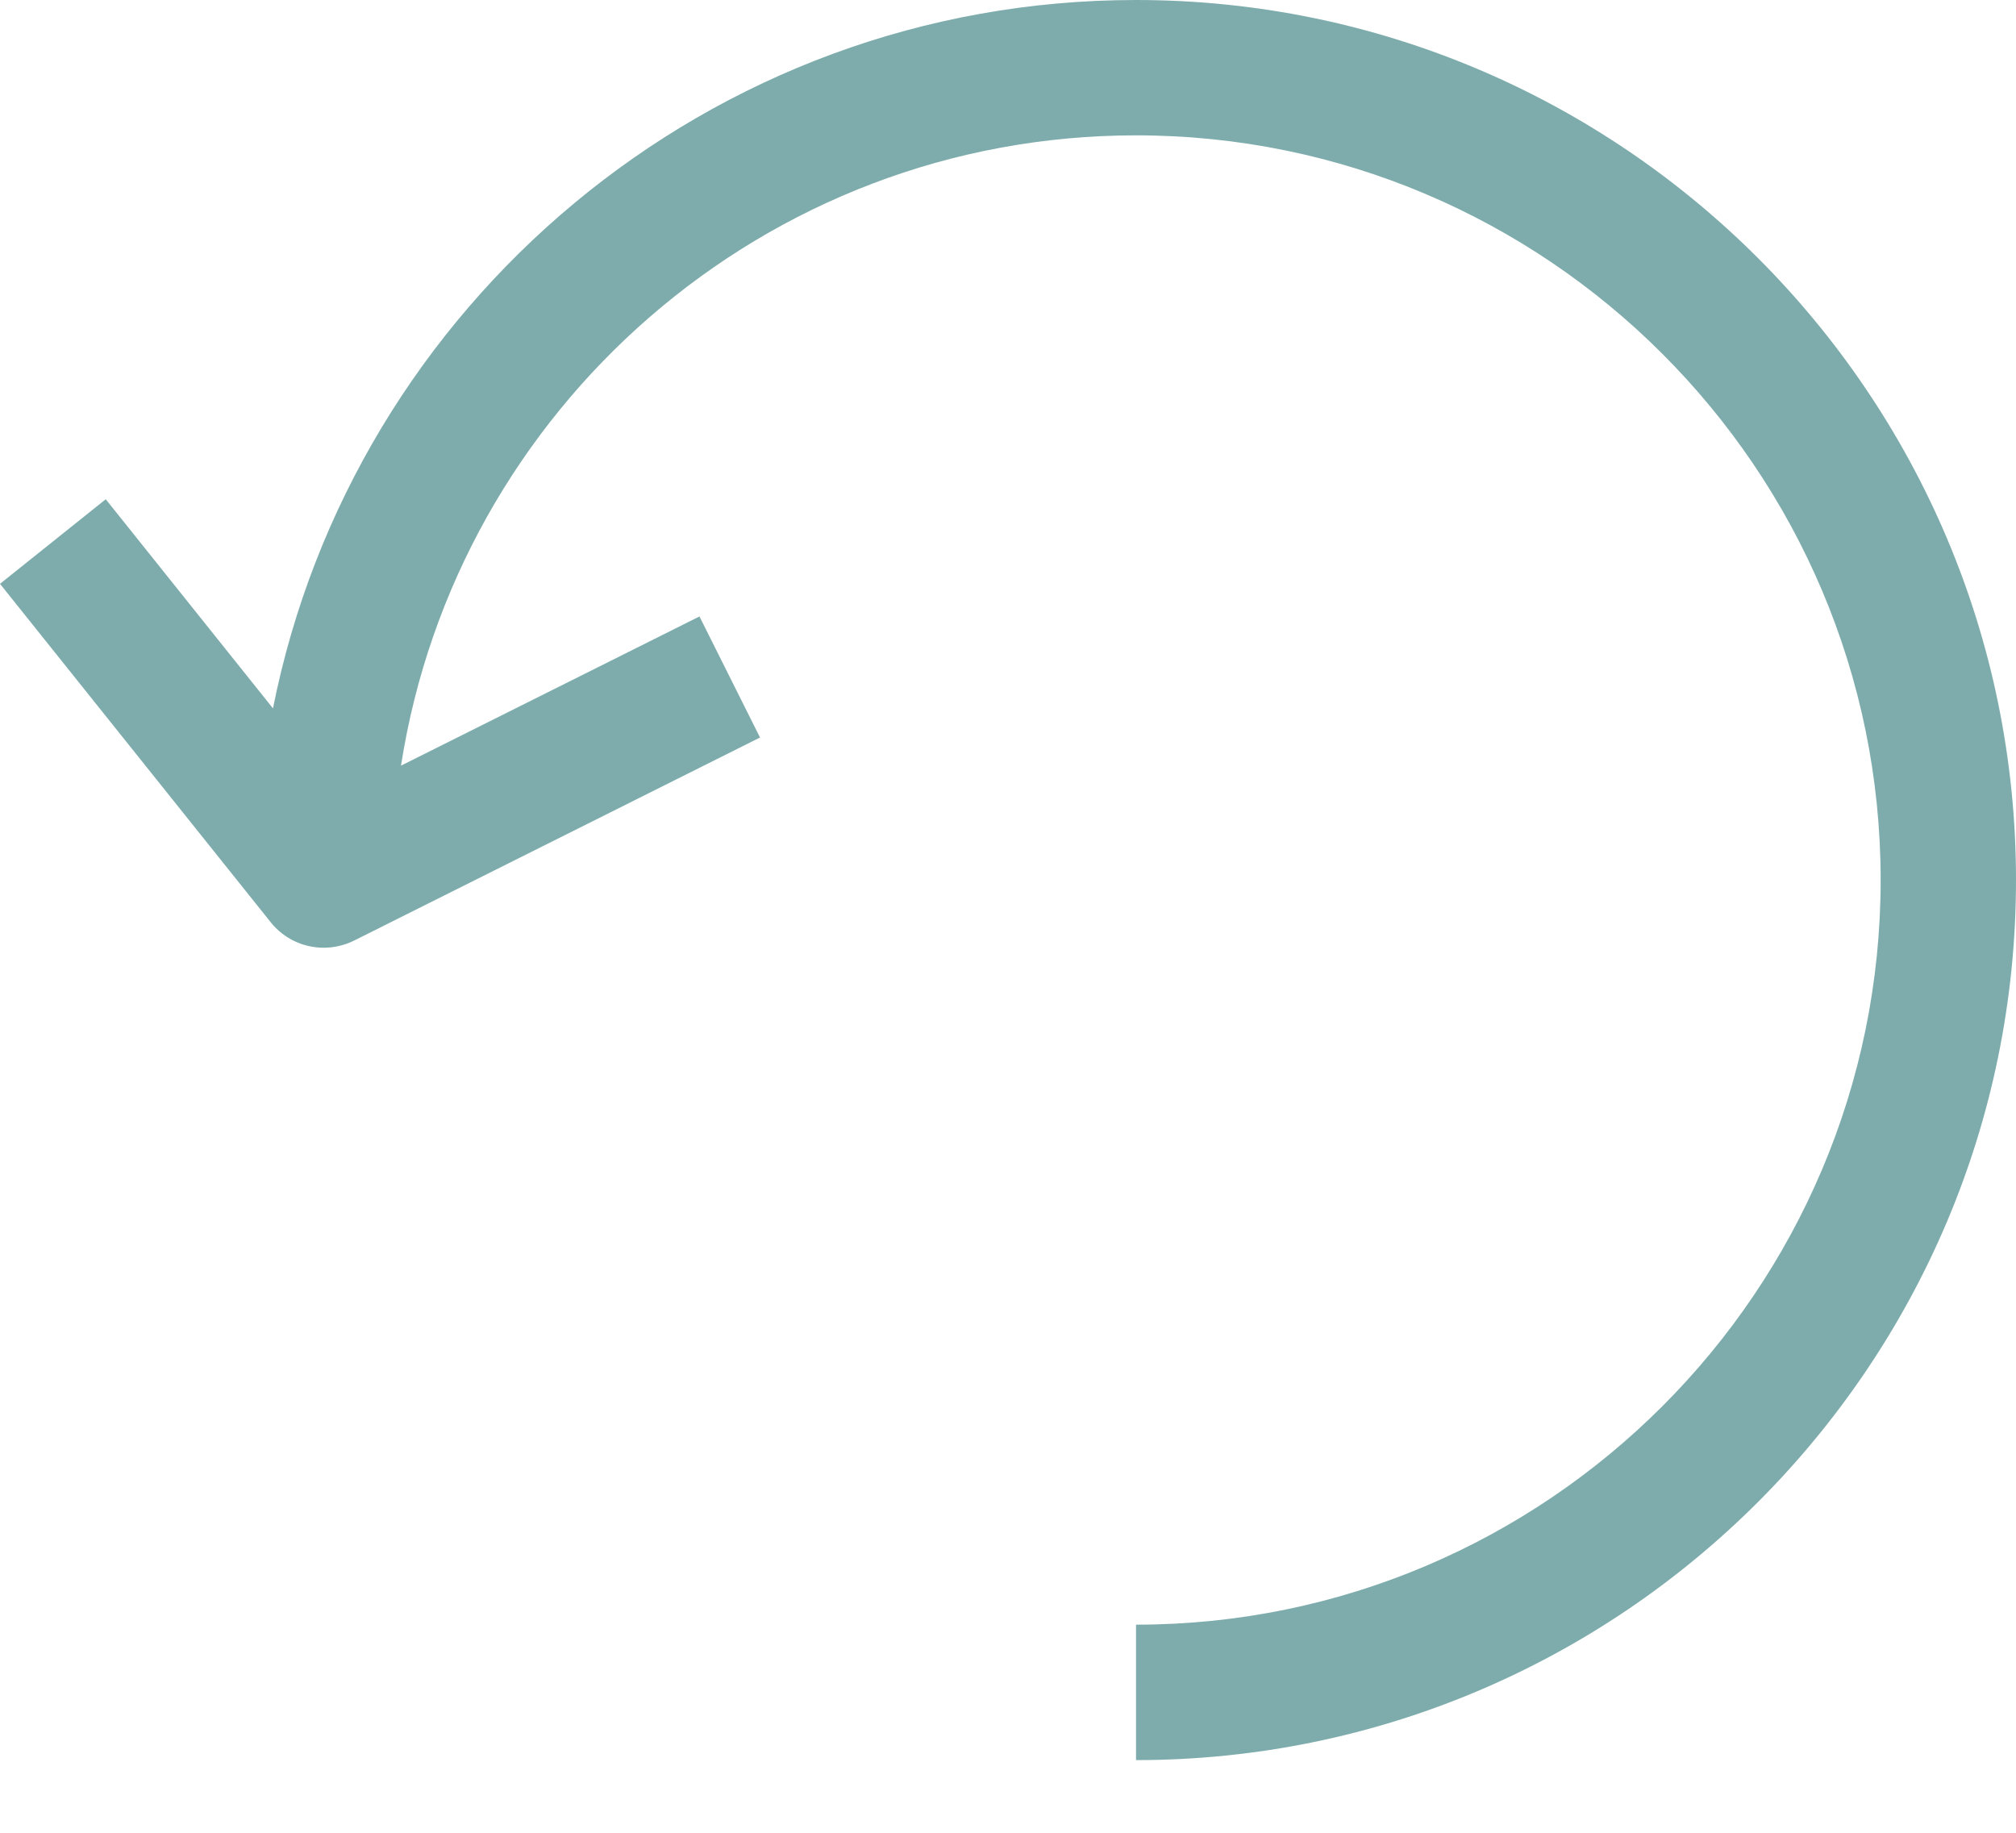 <svg width="22" height="20" viewBox="0 0 22 20" fill="none" xmlns="http://www.w3.org/2000/svg">
<path d="M12.397 0C7.742 0 3.853 3.329 2.979 7.73L1.154 5.448L0 6.371L2.955 10.065C3.099 10.245 3.313 10.342 3.532 10.342C3.643 10.342 3.756 10.317 3.862 10.265L8.294 8.048L7.633 6.727L4.376 8.355C4.981 4.466 8.341 1.477 12.397 1.477C16.877 1.477 20.523 5.123 20.523 9.603C20.523 14.084 16.877 17.729 12.397 17.729V19.207C17.692 19.207 22 14.899 22 9.603C22 4.308 17.692 0 12.397 0Z" fill="#7EACAC"/>
</svg>
